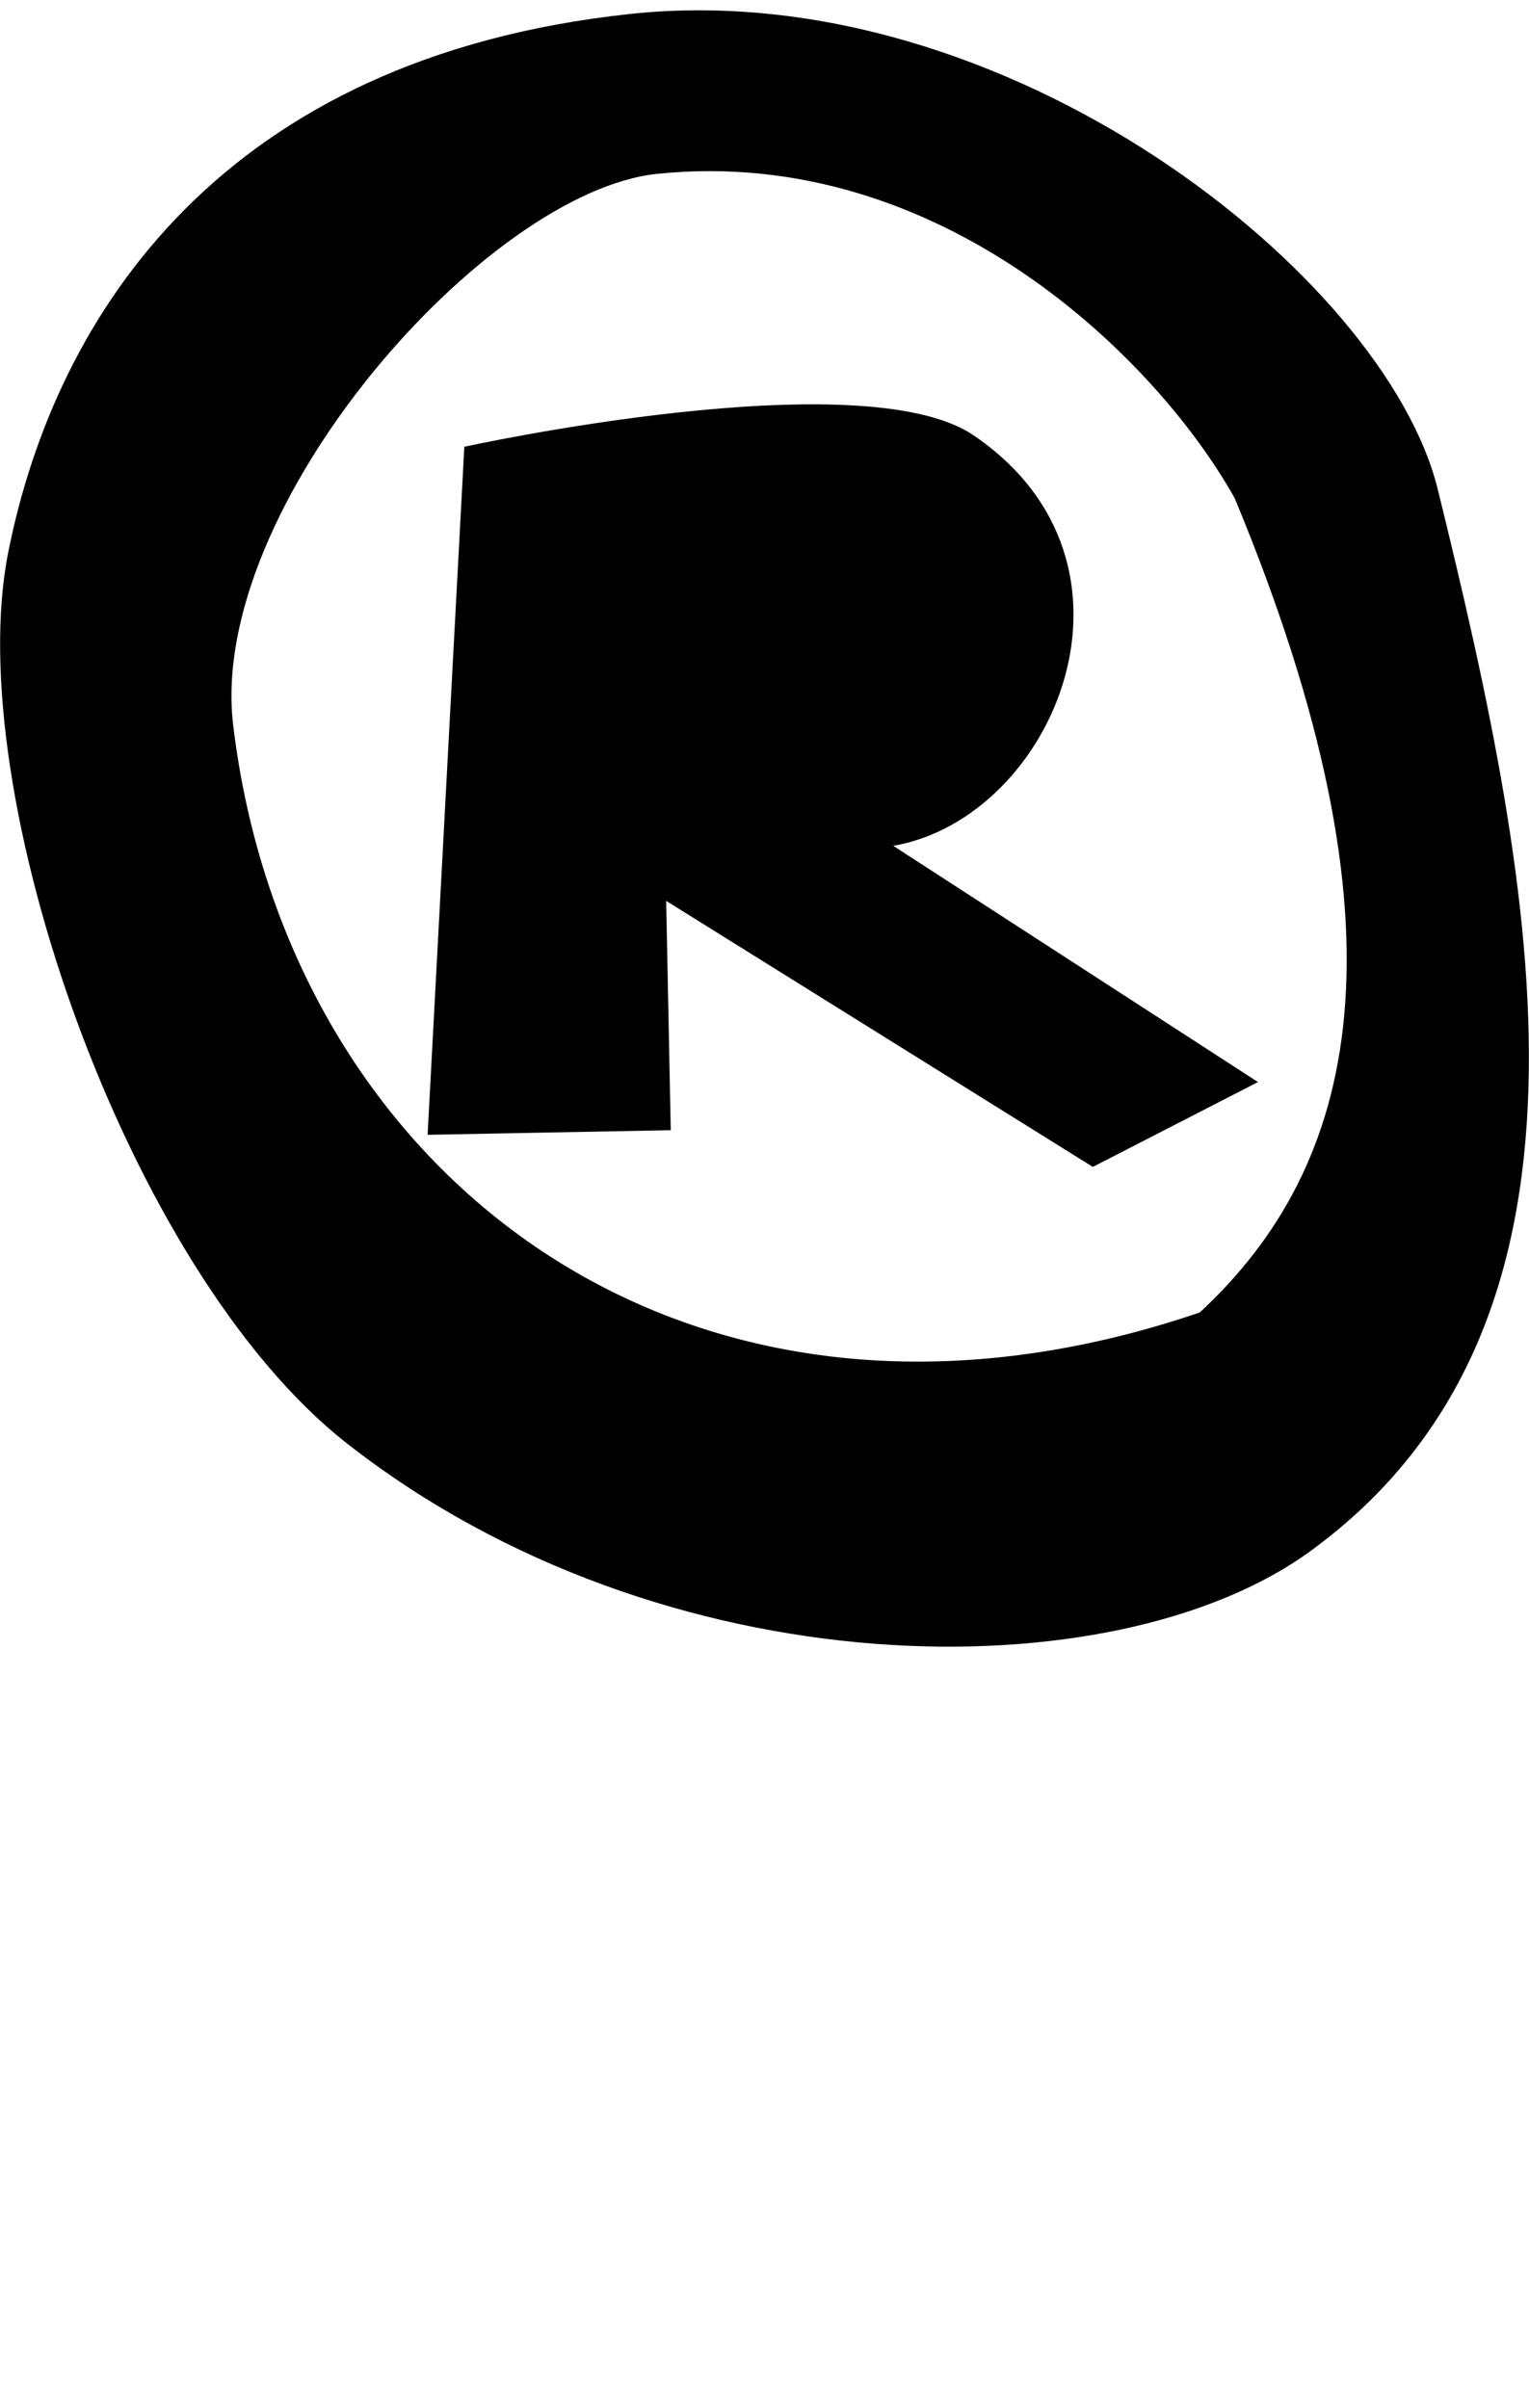 <?xml version="1.0" encoding="UTF-8" standalone="no"?>
<!DOCTYPE svg PUBLIC "-//W3C//DTD SVG 1.1//EN" "http://www.w3.org/Graphics/SVG/1.1/DTD/svg11.dtd">
<svg width="100%" height="100%" viewBox="0 0 650 1024" version="1.1" xmlns="http://www.w3.org/2000/svg" xmlns:xlink="http://www.w3.org/1999/xlink" xml:space="preserve" xmlns:serif="http://www.serif.com/" style="fill-rule:evenodd;clip-rule:evenodd;stroke-linejoin:round;stroke-miterlimit:2;">
    <g transform="matrix(1,0,0,1,-187,0)">
        <g id="register" transform="matrix(1,0,0,1,-8922.26,-6761.72)">
            <path d="M9666.18,7421.36C9583.16,7481.79 9391.34,7480.97 9256.7,7375.42C9163.39,7302.27 9092.64,7097.98 9112.74,6996.69C9132.83,6895.39 9203.75,6786.16 9377.27,6767.64C9537,6750.6 9698.16,6879.07 9720.49,6969.84C9763.2,7143.41 9798.63,7324.96 9666.18,7421.36ZM9634.21,6973.68C9601.37,6914.78 9509.44,6823.25 9388.77,6835.62C9315.79,6843.1 9197.33,6977.49 9208.38,7069.98C9231.18,7260.88 9401.18,7394.06 9619.3,7319.78C9686.48,7257.52 9711.05,7158.88 9634.21,6973.68ZM9291.04,7244.24L9306.65,6951.69C9306.65,6951.69 9475.6,6914.56 9523.13,6946.82C9603.36,7001.27 9557.38,7109.51 9489,7121.37L9644.05,7221.81L9573.84,7257.89L9392.46,7144.77L9394.41,7242.28L9291.04,7244.24Z"/>
        </g>
    </g>
</svg>
